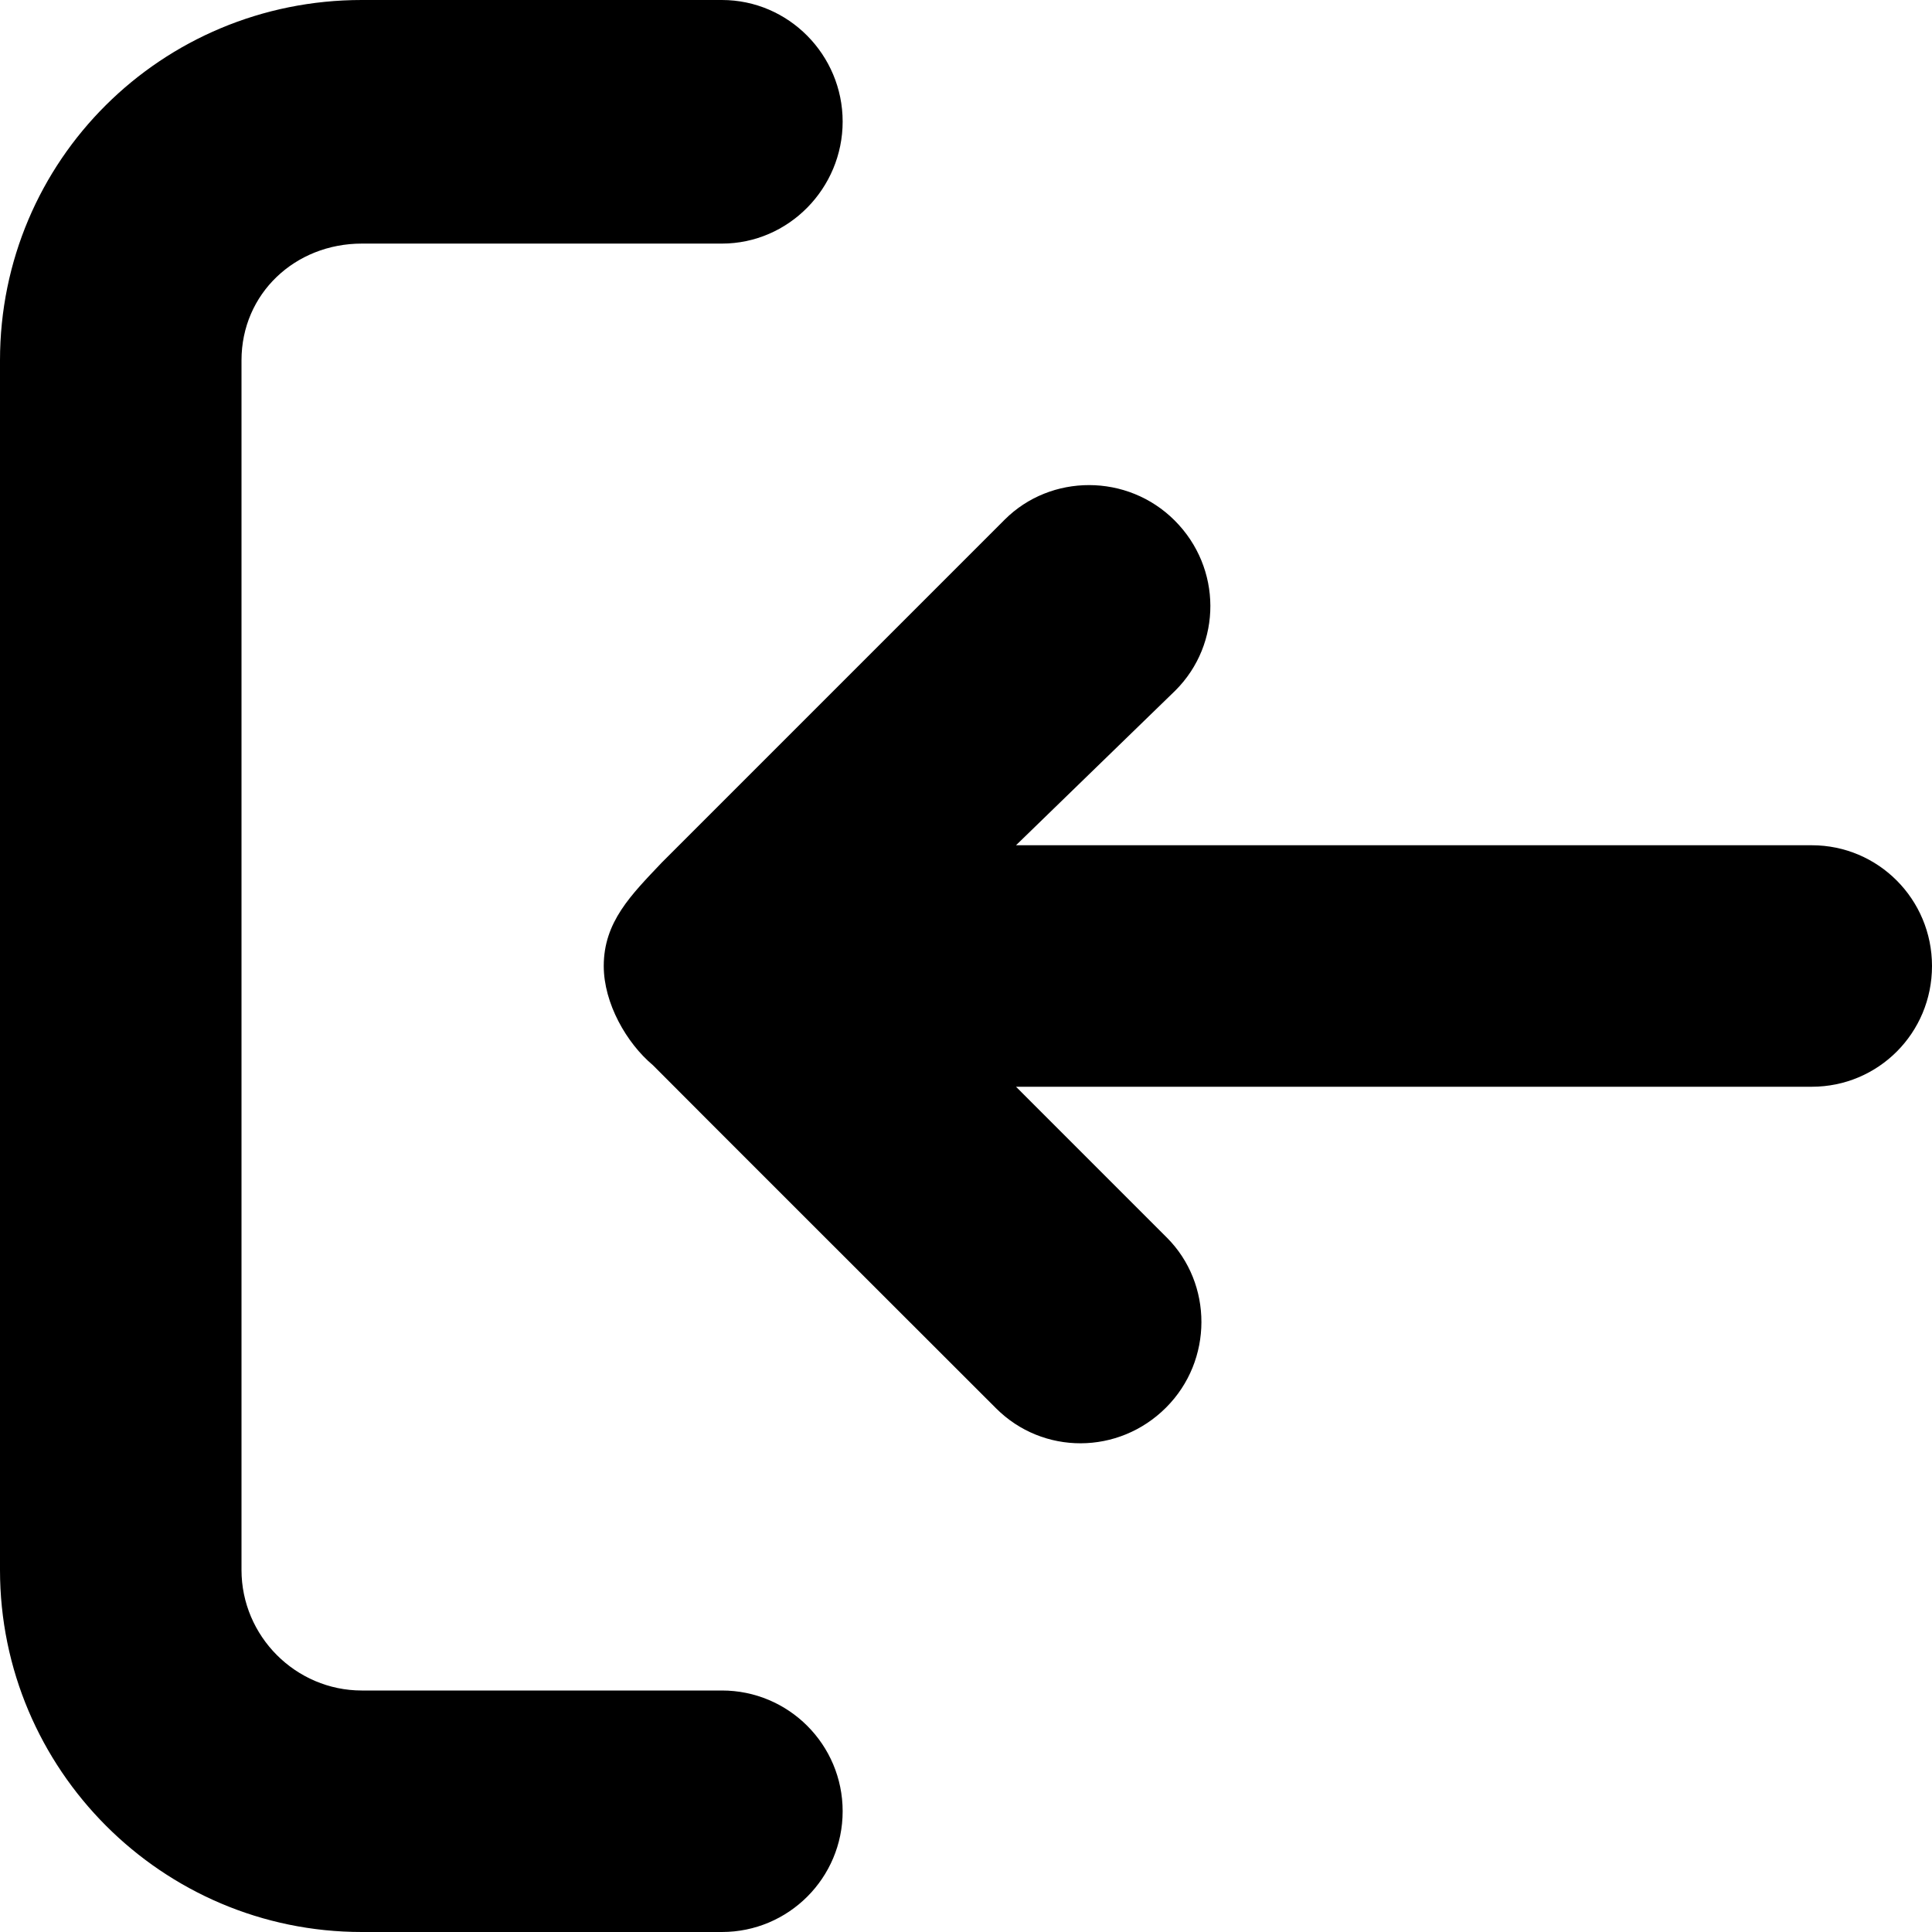 <?xml version="1.0" encoding="UTF-8"?>
<svg width="96px" height="96px" viewBox="0 0 96 96" version="1.1" xmlns="http://www.w3.org/2000/svg" xmlns:xlink="http://www.w3.org/1999/xlink">
    <!-- Generator: Sketch 41.1 (35376) - http://www.bohemiancoding.com/sketch -->
    <title>download-left</title>
    <desc>Created with Sketch.</desc>
    <defs></defs>
    <g id="Page-1" stroke="none" stroke-width="1" fill="none" fill-rule="evenodd">
        <g id="Desktop-HD" transform="translate(-1056, -672)" fill="#000000">
            <g id="download-left" transform="translate(1056, 672)">
                <path d="M42.856,32.888 C44.471,31.359 45.805,30 48,30 C49.853,30 51.831,31.132 52.931,32.446 C53.041,32.541 69.98,49.495 69.98,49.495 C72.302,51.817 72.301,55.582 69.941,57.941 C67.598,60.284 63.785,60.27 61.495,57.98 L54,50.485 L54,90.027 C54,93.326 51.337,96 48,96 C44.686,96 42,93.331 42,90.027 L42,50.485 L34.308,58.407 C31.986,60.728 28.221,60.727 25.862,58.368 C23.518,56.024 23.532,52.212 25.822,49.921 L42.856,32.888 Z M96,35.871 C96,39.184 93.314,41.871 90,41.871 C86.686,41.871 84,39.184 84,35.871 L84,17.977 C84,14.692 81.3,12 78.011,12 L17.907,12 C14.588,12 12.104,14.665 12.104,17.977 L12.104,35.871 C12.104,39.184 9.356,41.871 6.042,41.871 C2.728,41.871 0,39.184 0,35.871 L0,17.977 C0,8.031 7.967,7.10542736e-15 17.907,7.10542736e-15 L78.011,1.24344979e-14 C87.92,1.24344979e-14 96,8.057 96,17.977 L96,35.871 Z" id="Combined-Shape" transform="translate(48, 48) scale(-1, 1) rotate(90) translate(-48, -48) "></path>
            </g>
        </g>
    </g>
</svg>
